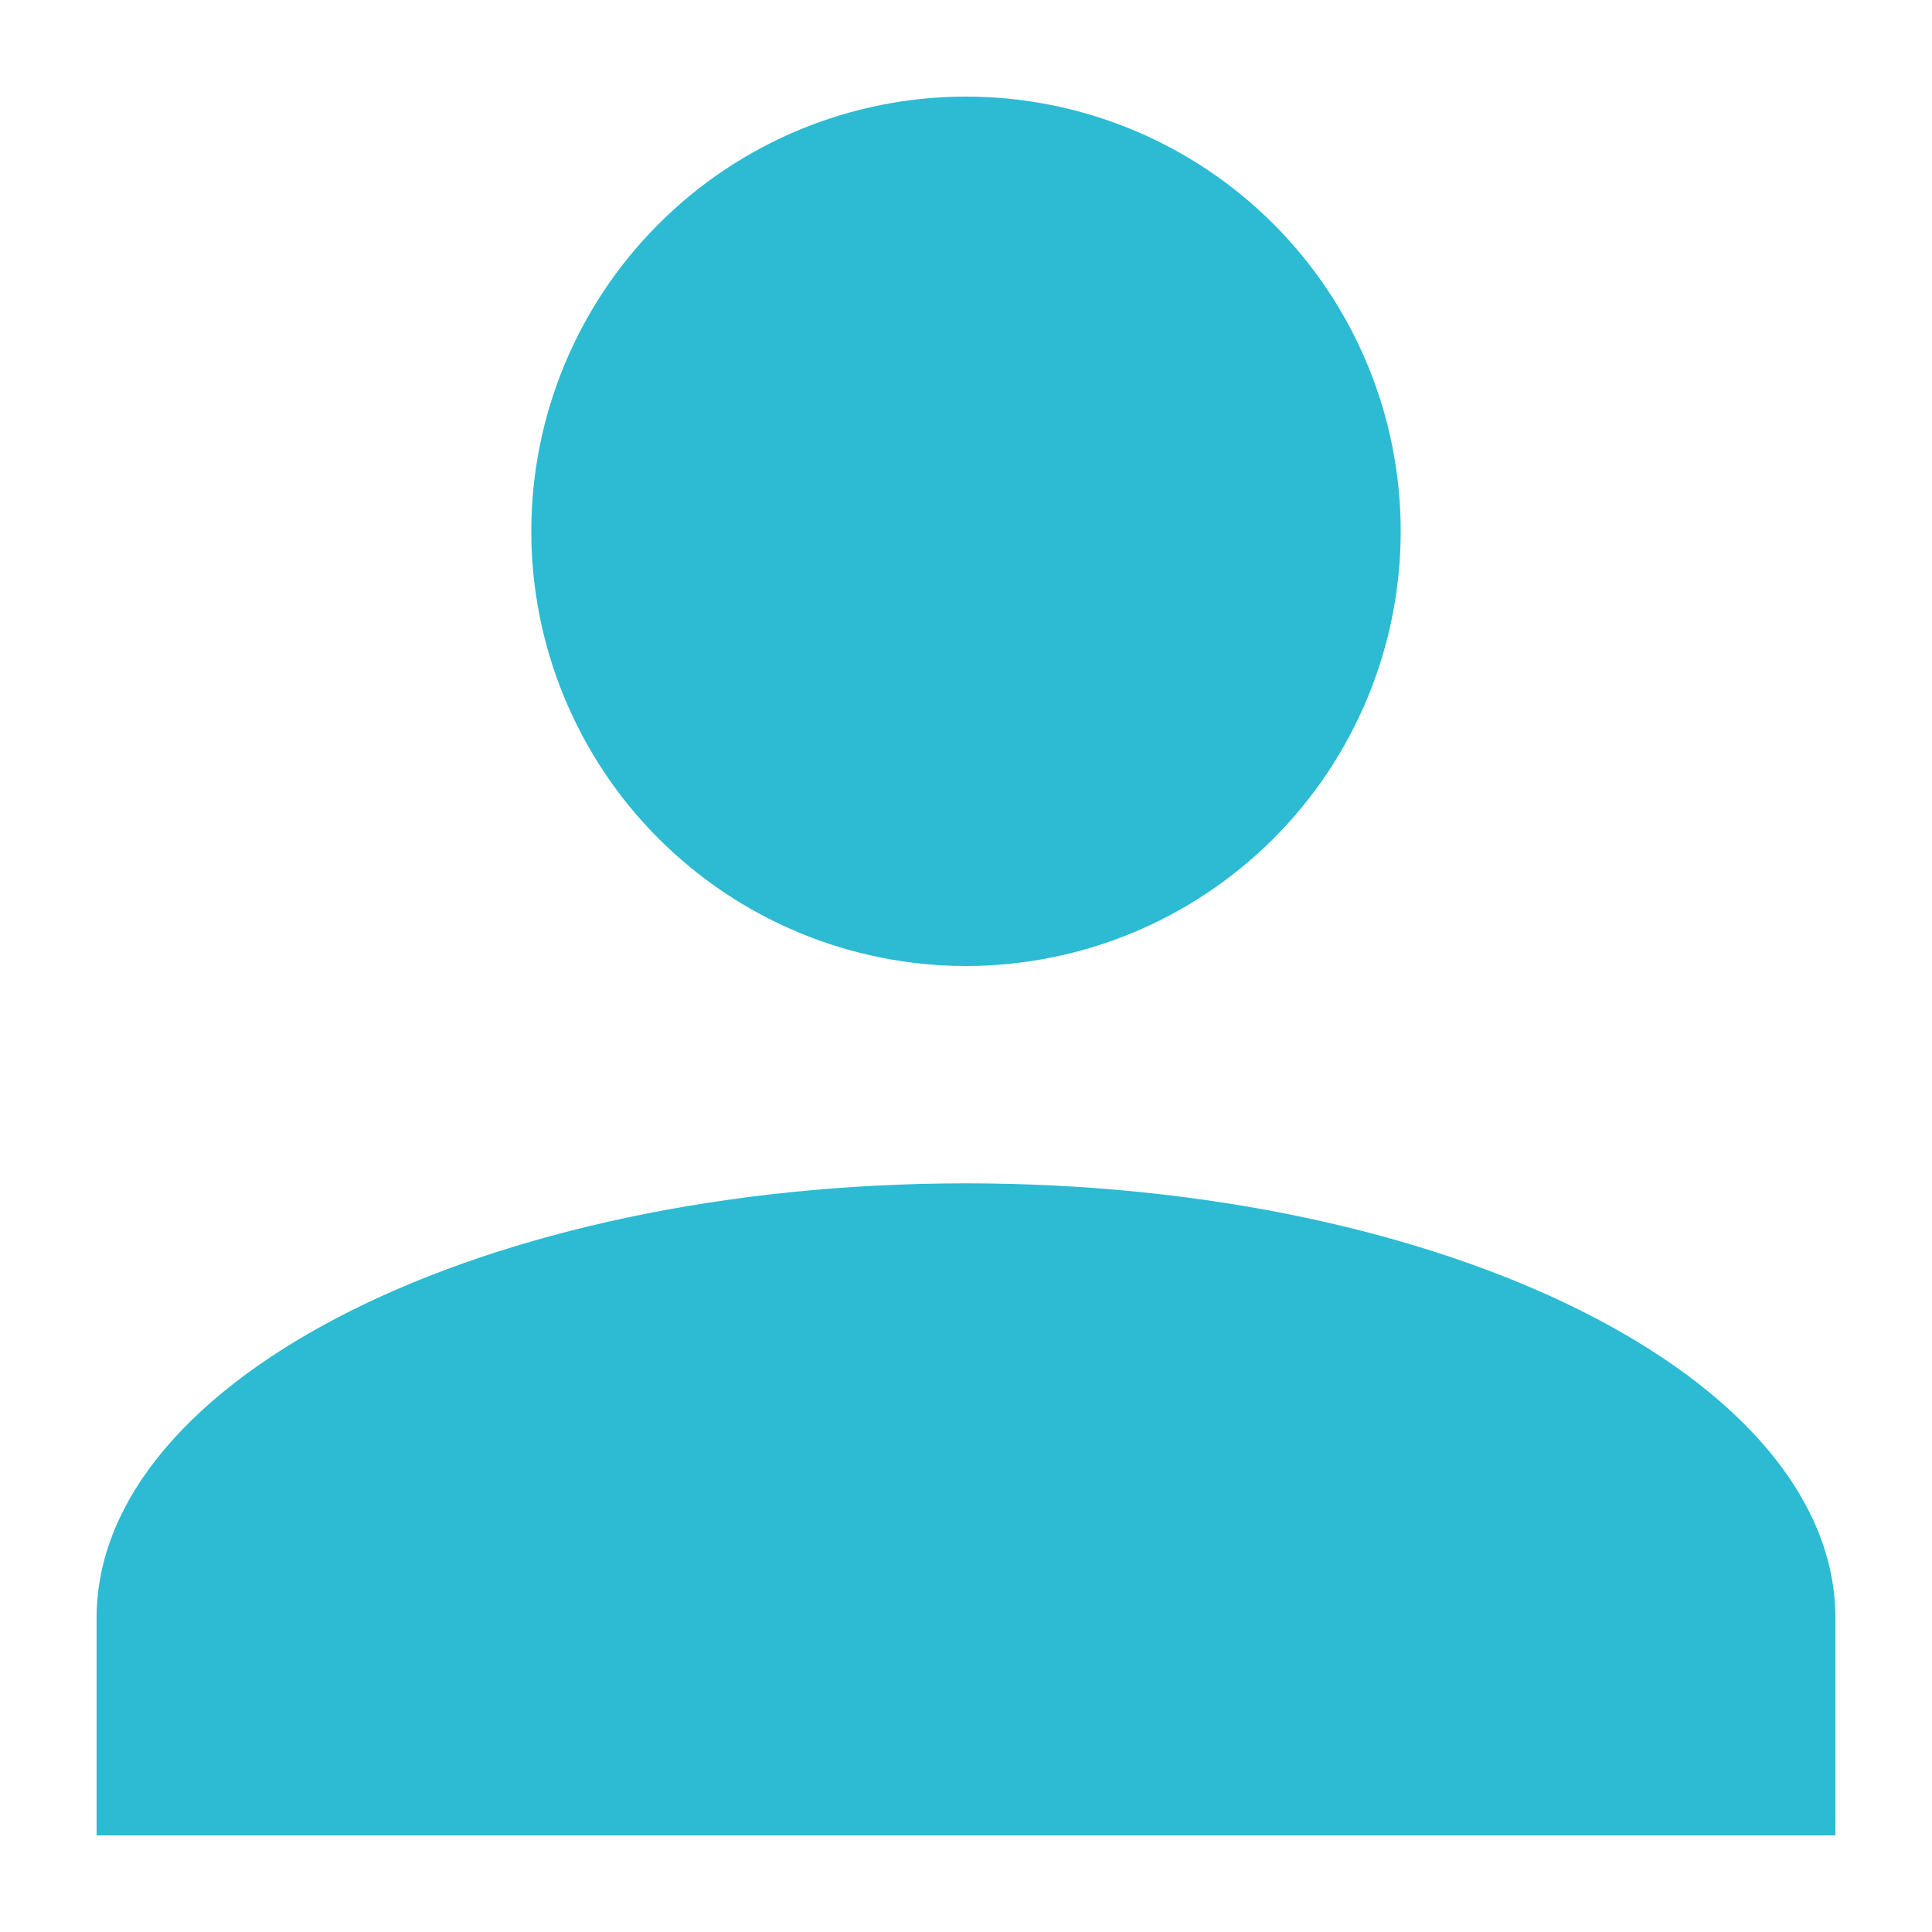 <svg width="24" height="24" viewBox="0 0 24 24" fill="none" xmlns="http://www.w3.org/2000/svg">
<path d="M12 1.2C13.432 1.2 14.806 1.769 15.819 2.782C16.831 3.794 17.4 5.168 17.4 6.6C17.4 8.032 16.831 9.406 15.819 10.418C14.806 11.431 13.432 12 12 12C10.568 12 9.195 11.431 8.182 10.418C7.169 9.406 6.6 8.032 6.6 6.6C6.6 5.168 7.169 3.794 8.182 2.782C9.195 1.769 10.568 1.2 12 1.2ZM12 14.7C17.967 14.7 22.8 17.116 22.8 20.1V22.8H1.2V20.1C1.2 17.116 6.033 14.7 12 14.7Z" fill="#2CBBD2"/>
</svg>
